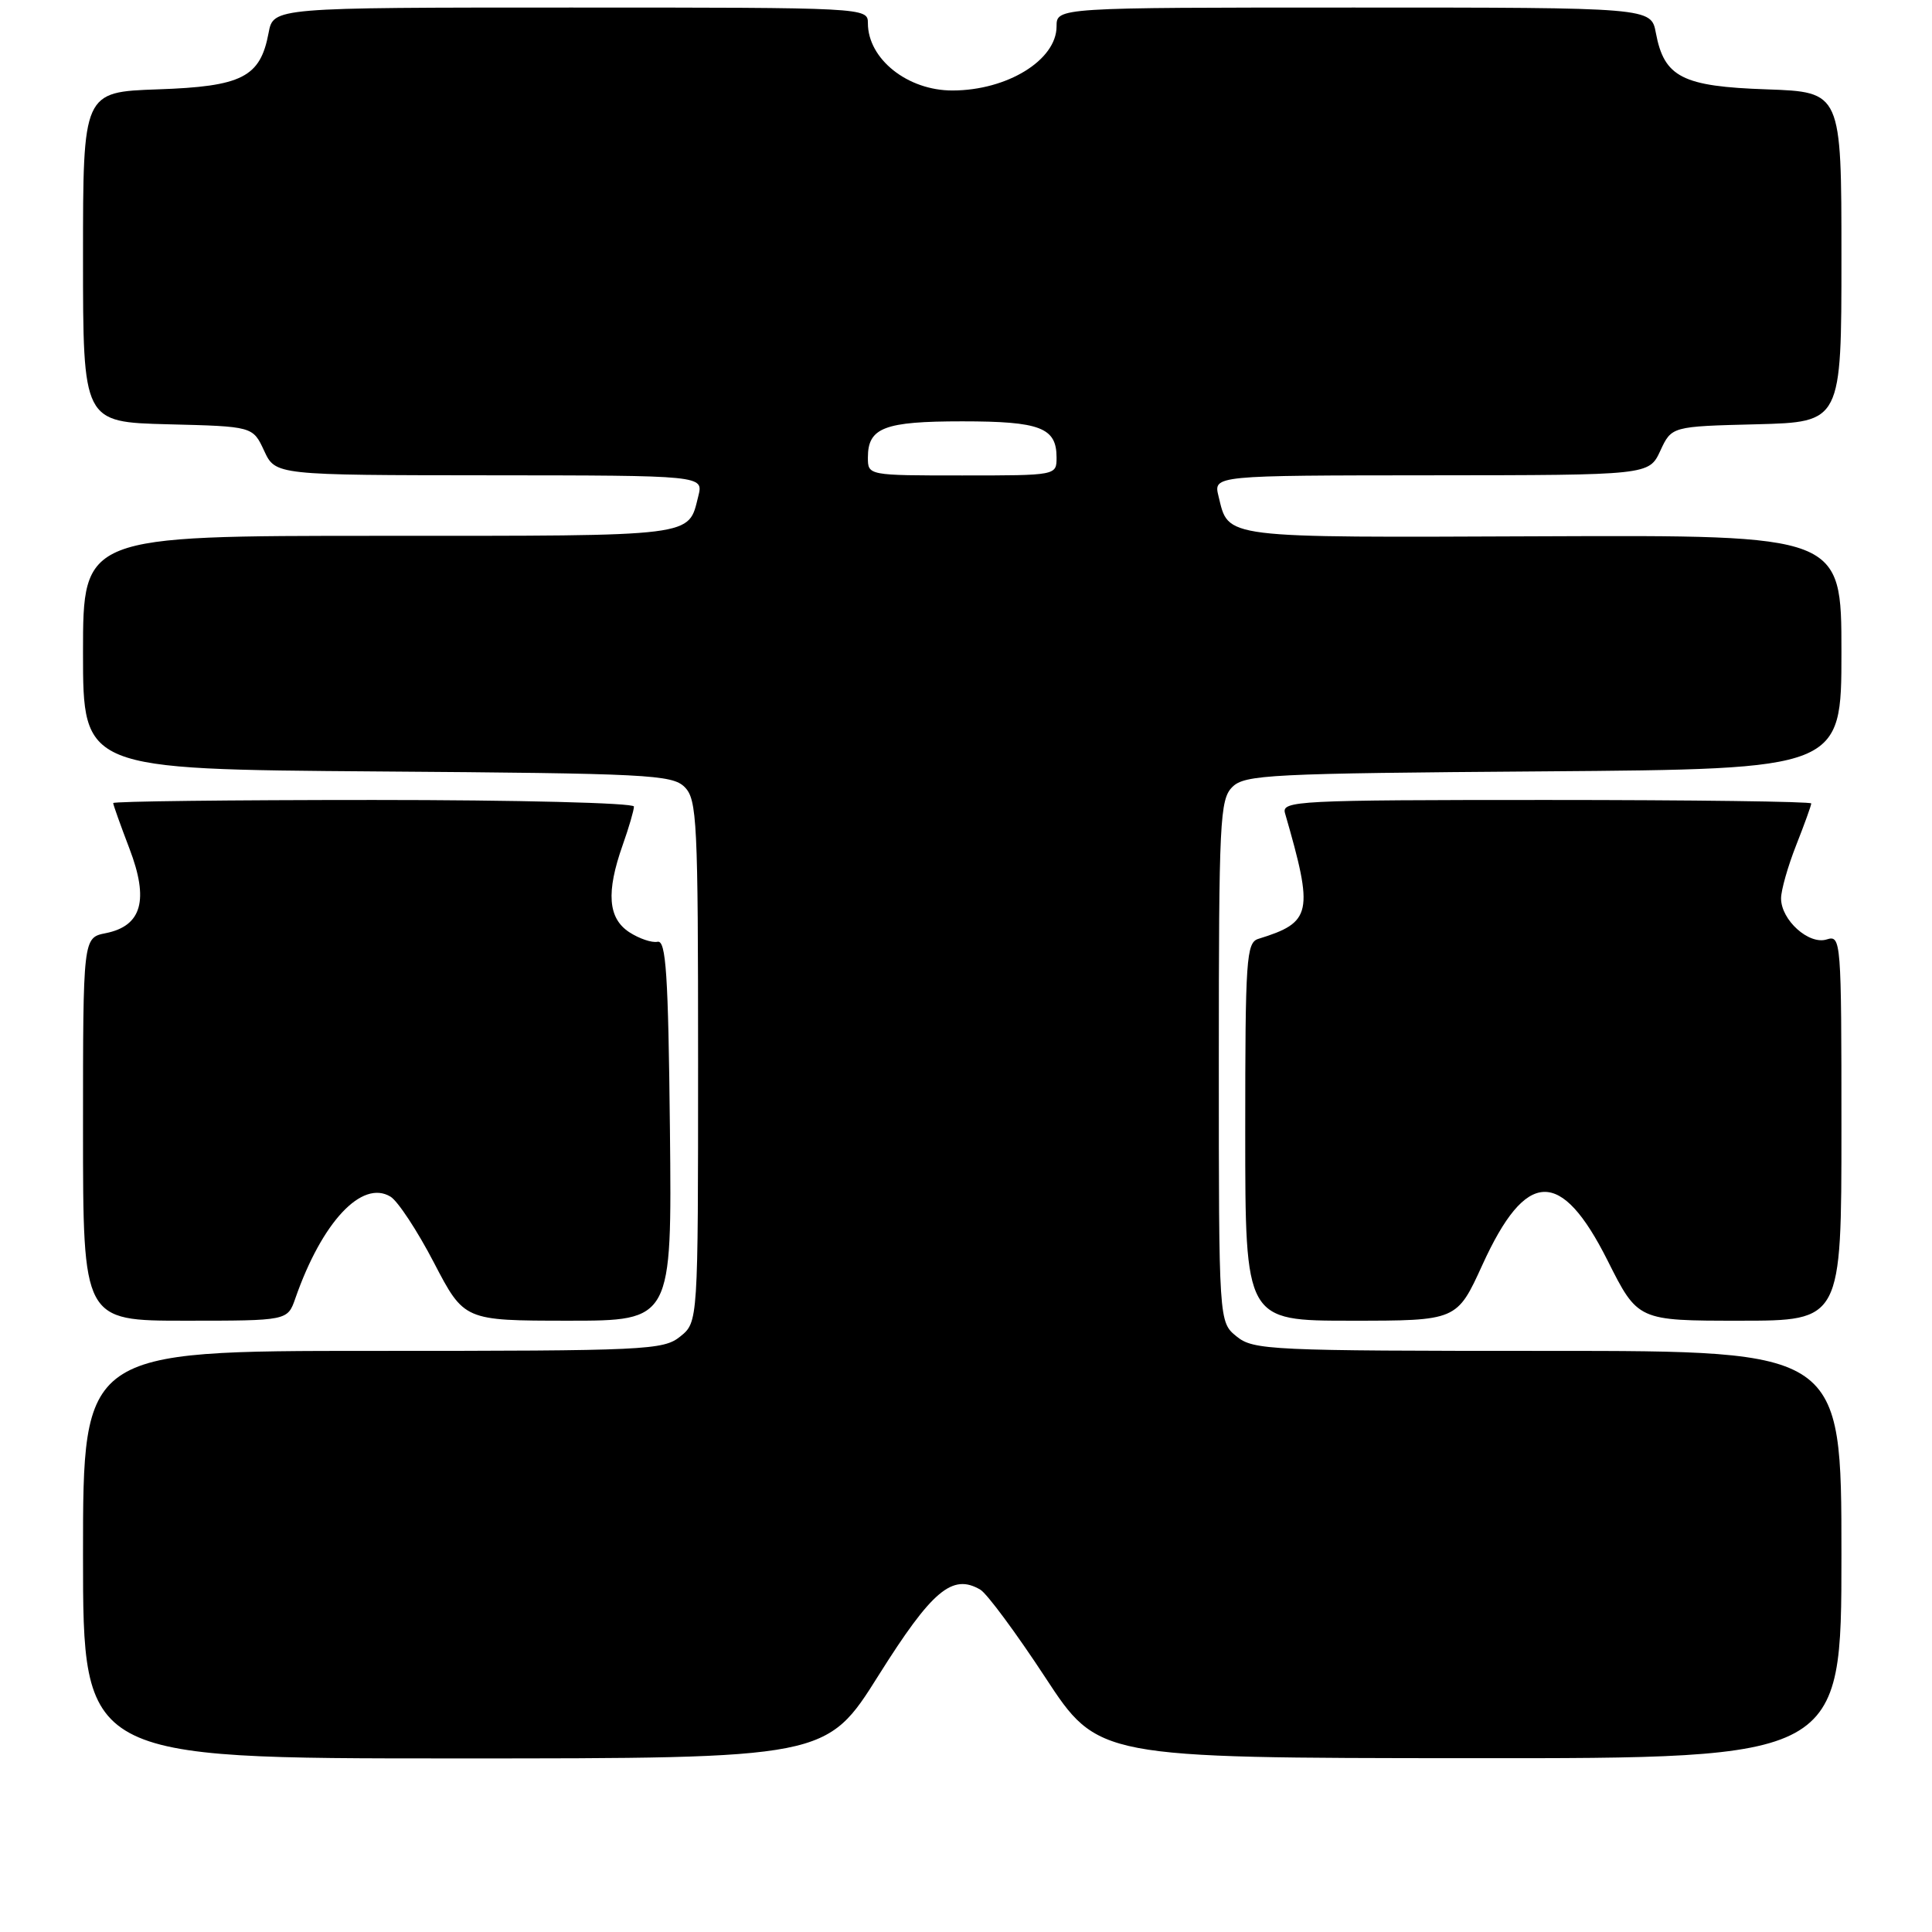 <?xml version="1.0" encoding="UTF-8" standalone="no"?>
<!DOCTYPE svg PUBLIC "-//W3C//DTD SVG 1.1//EN" "http://www.w3.org/Graphics/SVG/1.1/DTD/svg11.dtd" >
<svg xmlns="http://www.w3.org/2000/svg" xmlns:xlink="http://www.w3.org/1999/xlink" version="1.1" viewBox="0 0 256 256">
 <g >
 <path fill="currentColor"
d=" M 116.43 221.97 C 123.50 210.73 126.19 208.46 129.90 210.64 C 130.78 211.16 134.65 216.39 138.50 222.26 C 145.50 232.94 145.50 232.94 194.75 232.97 C 244.00 233.00 244.00 233.00 244.00 206.00 C 244.00 179.00 244.00 179.00 205.11 179.00 C 168.31 179.00 166.09 178.90 163.86 177.09 C 161.50 175.18 161.50 175.18 161.50 140.62 C 161.50 108.80 161.64 105.93 163.28 104.29 C 164.93 102.64 168.21 102.48 204.53 102.21 C 244.00 101.91 244.00 101.91 244.00 86.41 C 244.00 70.90 244.00 70.90 204.39 71.06 C 161.51 71.23 162.84 71.39 161.46 65.75 C 160.78 63.00 160.78 63.00 189.64 62.98 C 218.50 62.96 218.50 62.96 220.00 59.73 C 221.50 56.50 221.50 56.50 232.75 56.22 C 244.00 55.93 244.00 55.93 244.00 34.06 C 244.00 12.19 244.00 12.19 234.10 11.84 C 222.91 11.46 220.51 10.23 219.41 4.36 C 218.78 1.00 218.78 1.00 179.39 1.00 C 140.00 1.00 140.00 1.00 140.00 3.50 C 140.00 7.95 133.47 11.98 126.22 11.99 C 120.27 12.01 115.00 7.82 115.00 3.07 C 115.00 1.01 114.75 1.00 75.61 1.00 C 36.22 1.00 36.22 1.00 35.59 4.36 C 34.49 10.23 32.09 11.46 20.90 11.84 C 11.00 12.19 11.00 12.19 11.00 34.06 C 11.00 55.93 11.00 55.93 22.25 56.22 C 33.50 56.50 33.50 56.50 35.00 59.73 C 36.50 62.96 36.50 62.96 64.86 62.98 C 93.22 63.00 93.22 63.00 92.53 65.74 C 91.16 71.18 92.64 71.00 50.38 71.00 C 11.00 71.00 11.00 71.00 11.00 86.47 C 11.00 101.93 11.00 101.93 49.97 102.22 C 85.82 102.48 89.07 102.64 90.72 104.29 C 92.36 105.93 92.50 108.79 92.50 140.62 C 92.50 175.18 92.50 175.18 90.14 177.09 C 87.91 178.90 85.70 179.00 49.39 179.00 C 11.00 179.00 11.00 179.00 11.00 206.00 C 11.00 233.00 11.00 233.00 60.25 233.00 C 109.50 233.00 109.50 233.00 116.43 221.97 Z  M 39.13 172.05 C 42.66 161.93 47.95 156.27 51.74 158.56 C 52.71 159.14 55.30 163.08 57.50 167.31 C 61.50 174.99 61.50 174.99 75.27 175.00 C 89.03 175.00 89.03 175.00 88.77 149.75 C 88.55 129.03 88.25 124.55 87.13 124.79 C 86.38 124.95 84.69 124.37 83.38 123.52 C 80.56 121.67 80.30 118.23 82.50 112.00 C 83.33 109.66 84.00 107.36 84.00 106.87 C 84.00 106.39 68.53 106.00 49.50 106.00 C 30.52 106.00 15.00 106.18 15.00 106.41 C 15.00 106.64 15.97 109.35 17.15 112.44 C 19.76 119.26 18.80 122.69 14.01 123.65 C 11.00 124.25 11.00 124.25 11.00 149.62 C 11.00 175.00 11.00 175.00 24.55 175.00 C 38.10 175.00 38.10 175.00 39.13 172.05 Z  M 196.43 167.59 C 202.22 154.89 206.83 154.73 213.01 167.02 C 217.02 175.00 217.02 175.00 230.51 175.00 C 244.00 175.00 244.00 175.00 244.00 149.43 C 244.00 124.54 243.95 123.88 242.05 124.48 C 239.69 125.23 236.00 121.91 236.00 119.04 C 236.00 117.96 236.90 114.79 238.00 112.00 C 239.10 109.21 240.00 106.72 240.00 106.46 C 240.00 106.21 224.20 106.00 204.88 106.00 C 171.91 106.00 169.80 106.11 170.27 107.75 C 174.10 120.99 173.84 122.21 166.75 124.40 C 165.14 124.89 165.00 127.00 165.00 149.97 C 165.00 175.00 165.00 175.00 179.03 175.00 C 193.05 175.00 193.05 175.00 196.43 167.59 Z  M 115.00 60.62 C 115.00 56.66 117.16 55.83 127.50 55.83 C 137.84 55.83 140.00 56.66 140.00 60.62 C 140.00 63.00 139.99 63.00 127.50 63.00 C 115.01 63.00 115.00 63.00 115.00 60.62 Z "/>
</g>
</svg>